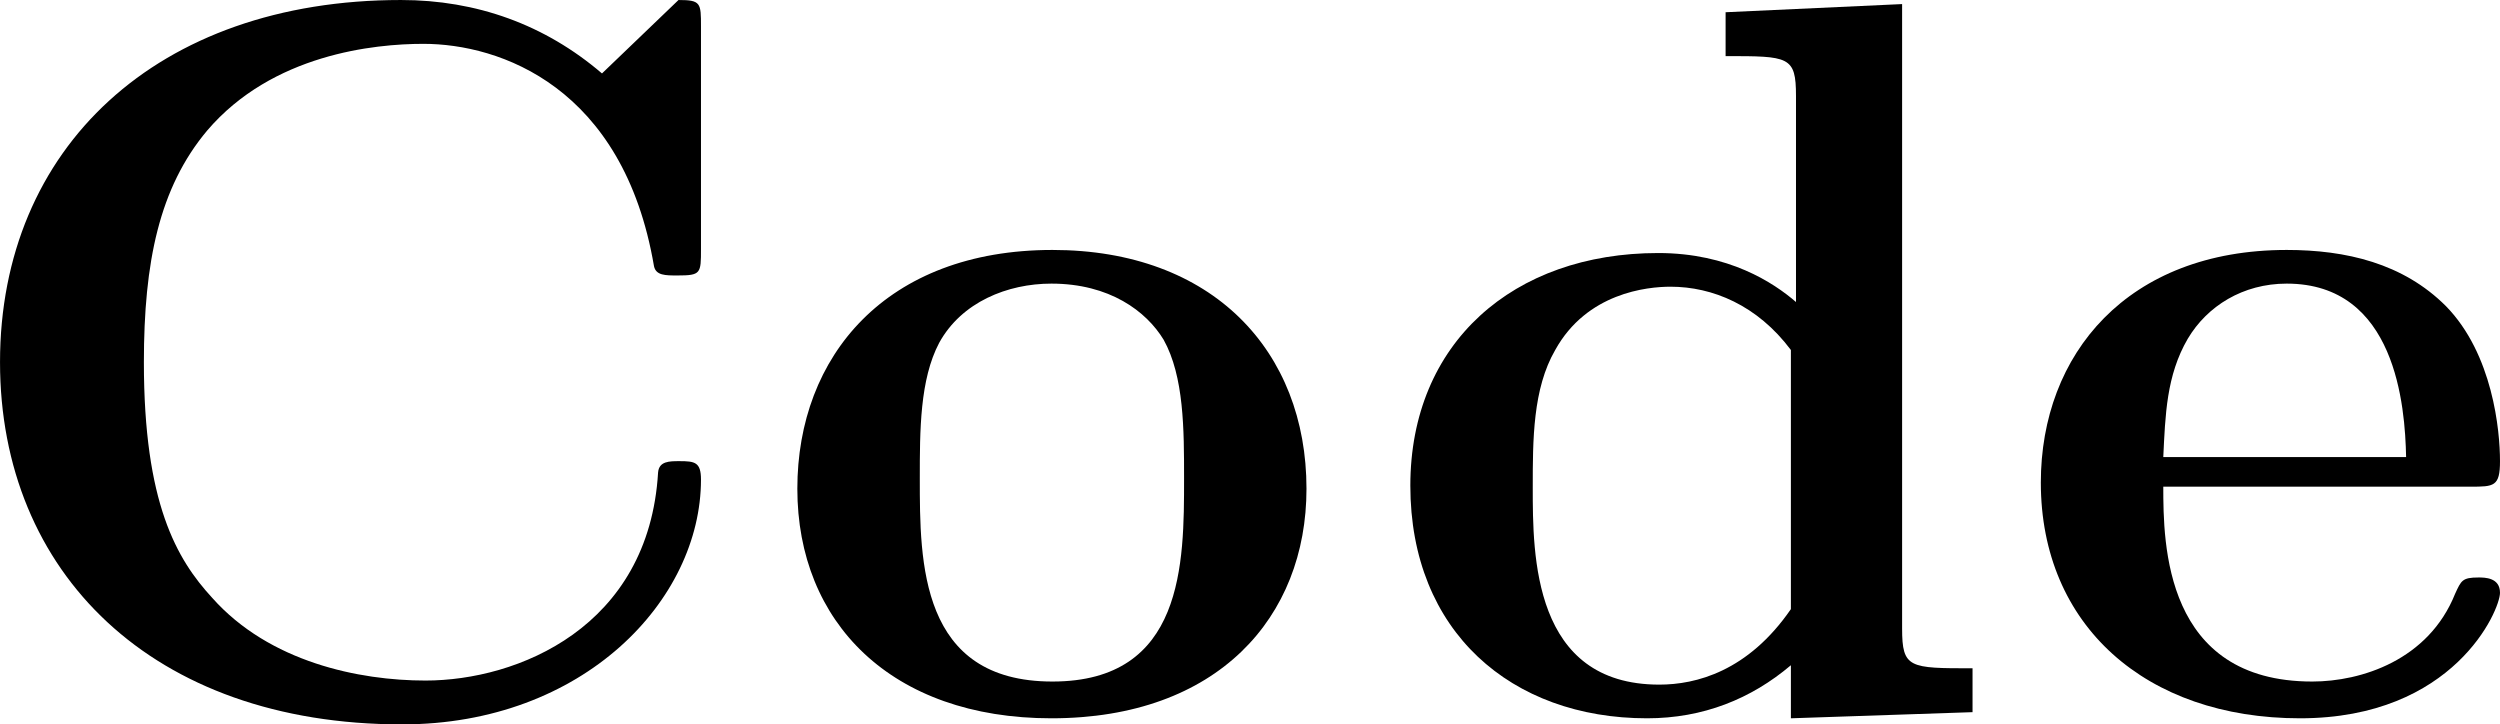 <?xml version='1.0' encoding='UTF-8'?>
<!-- Generated by CodeCogs with dvisvgm 3.2.2 -->
<svg version='1.1' xmlns='http://www.w3.org/2000/svg' xmlns:xlink='http://www.w3.org/1999/xlink' width='68.63pt' height='19.887pt' viewBox='-.861 -.332 68.63 19.887'>
<defs>
<path id='g0-67' d='M18.566-16.657C18.566-17.227 18.566-17.301 18.02-17.301L16.161-15.517C14.773-16.706 13.112-17.301 11.278-17.301C5.354-17.301 1.537-13.707 1.537-8.502C1.537-3.396 5.23 .297 11.303 .297C15.715 .297 18.566-2.727 18.566-5.651C18.566-6.073 18.417-6.098 18.045-6.098C17.797-6.098 17.549-6.098 17.524-5.825C17.301-2.057 14.104-.768 11.873-.768C10.262-.768 8.081-1.215 6.693-2.776C5.825-3.718 5.032-5.081 5.032-8.502C5.032-10.931 5.404-12.741 6.569-14.129C8.155-15.988 10.634-16.236 11.823-16.236C13.682-16.236 16.682-15.194 17.425-10.832C17.475-10.609 17.698-10.609 17.995-10.609C18.566-10.609 18.566-10.658 18.566-11.253V-16.657Z'/>
<path id='g0-100' d='M8.601-17.004V-15.938C10.138-15.938 10.311-15.938 10.311-14.971V-9.964C9.766-10.435 8.675-11.154 6.965-11.154C3.445-11.154 .942-8.973 .942-5.503C.942-1.958 3.396 .149 6.693 .149C8.056 .149 9.221-.322 10.187-1.14V.149L14.6 0V-1.066C13.063-1.066 12.889-1.066 12.889-2.033V-17.202L8.601-17.004ZM10.187-2.503C9.146-.991 7.882-.669 6.99-.669C3.916-.669 3.916-3.817 3.916-5.453C3.916-6.618 3.916-7.857 4.462-8.799C5.23-10.187 6.693-10.336 7.263-10.336C8.279-10.336 9.37-9.89 10.187-8.799V-2.503Z'/>
<path id='g0-101' d='M11.204-5.478C11.774-5.478 11.923-5.478 11.923-6.098C11.923-6.841 11.749-8.7 10.609-9.865C9.568-10.906 8.18-11.229 6.742-11.229C2.875-11.229 .768-8.7 .768-5.577C.768-2.107 3.321 .149 7.064 .149S11.923-2.479 11.923-2.9C11.923-3.272 11.551-3.272 11.402-3.272C11.005-3.272 10.981-3.198 10.832-2.875C10.187-1.264 8.552-.744 7.362-.744C3.768-.744 3.743-4.09 3.743-5.478H11.204ZM3.743-6.197C3.792-7.213 3.817-8.18 4.338-9.072C4.809-9.865 5.676-10.411 6.742-10.411C9.394-10.411 9.617-7.436 9.642-6.197H3.743Z'/>
<path id='g0-111' d='M13.137-5.428C13.137-8.775 10.857-11.229 6.965-11.229C2.925-11.229 .768-8.651 .768-5.428C.768-2.181 3.049 .149 6.94 .149C10.981 .149 13.137-2.305 13.137-5.428ZM6.965-.744C3.743-.744 3.743-3.644 3.743-5.676C3.743-6.841 3.743-8.081 4.214-8.973C4.759-9.964 5.875-10.411 6.94-10.411C8.353-10.411 9.246-9.741 9.667-9.047C10.163-8.155 10.163-6.866 10.163-5.676C10.163-3.619 10.163-.744 6.965-.744Z'/>
</defs>
<g id='page1' transform='matrix(1.13 0 0 1.13 -230.394 -88.856)'>
<use x='201.59' y='95.641' xlink:href='#g0-67'/>
<use x='221.729' y='95.641' xlink:href='#g0-111'/>
<use x='236.447' y='95.641' xlink:href='#g0-100'/>
<use x='251.938' y='95.641' xlink:href='#g0-101'/>
</g>
</svg>